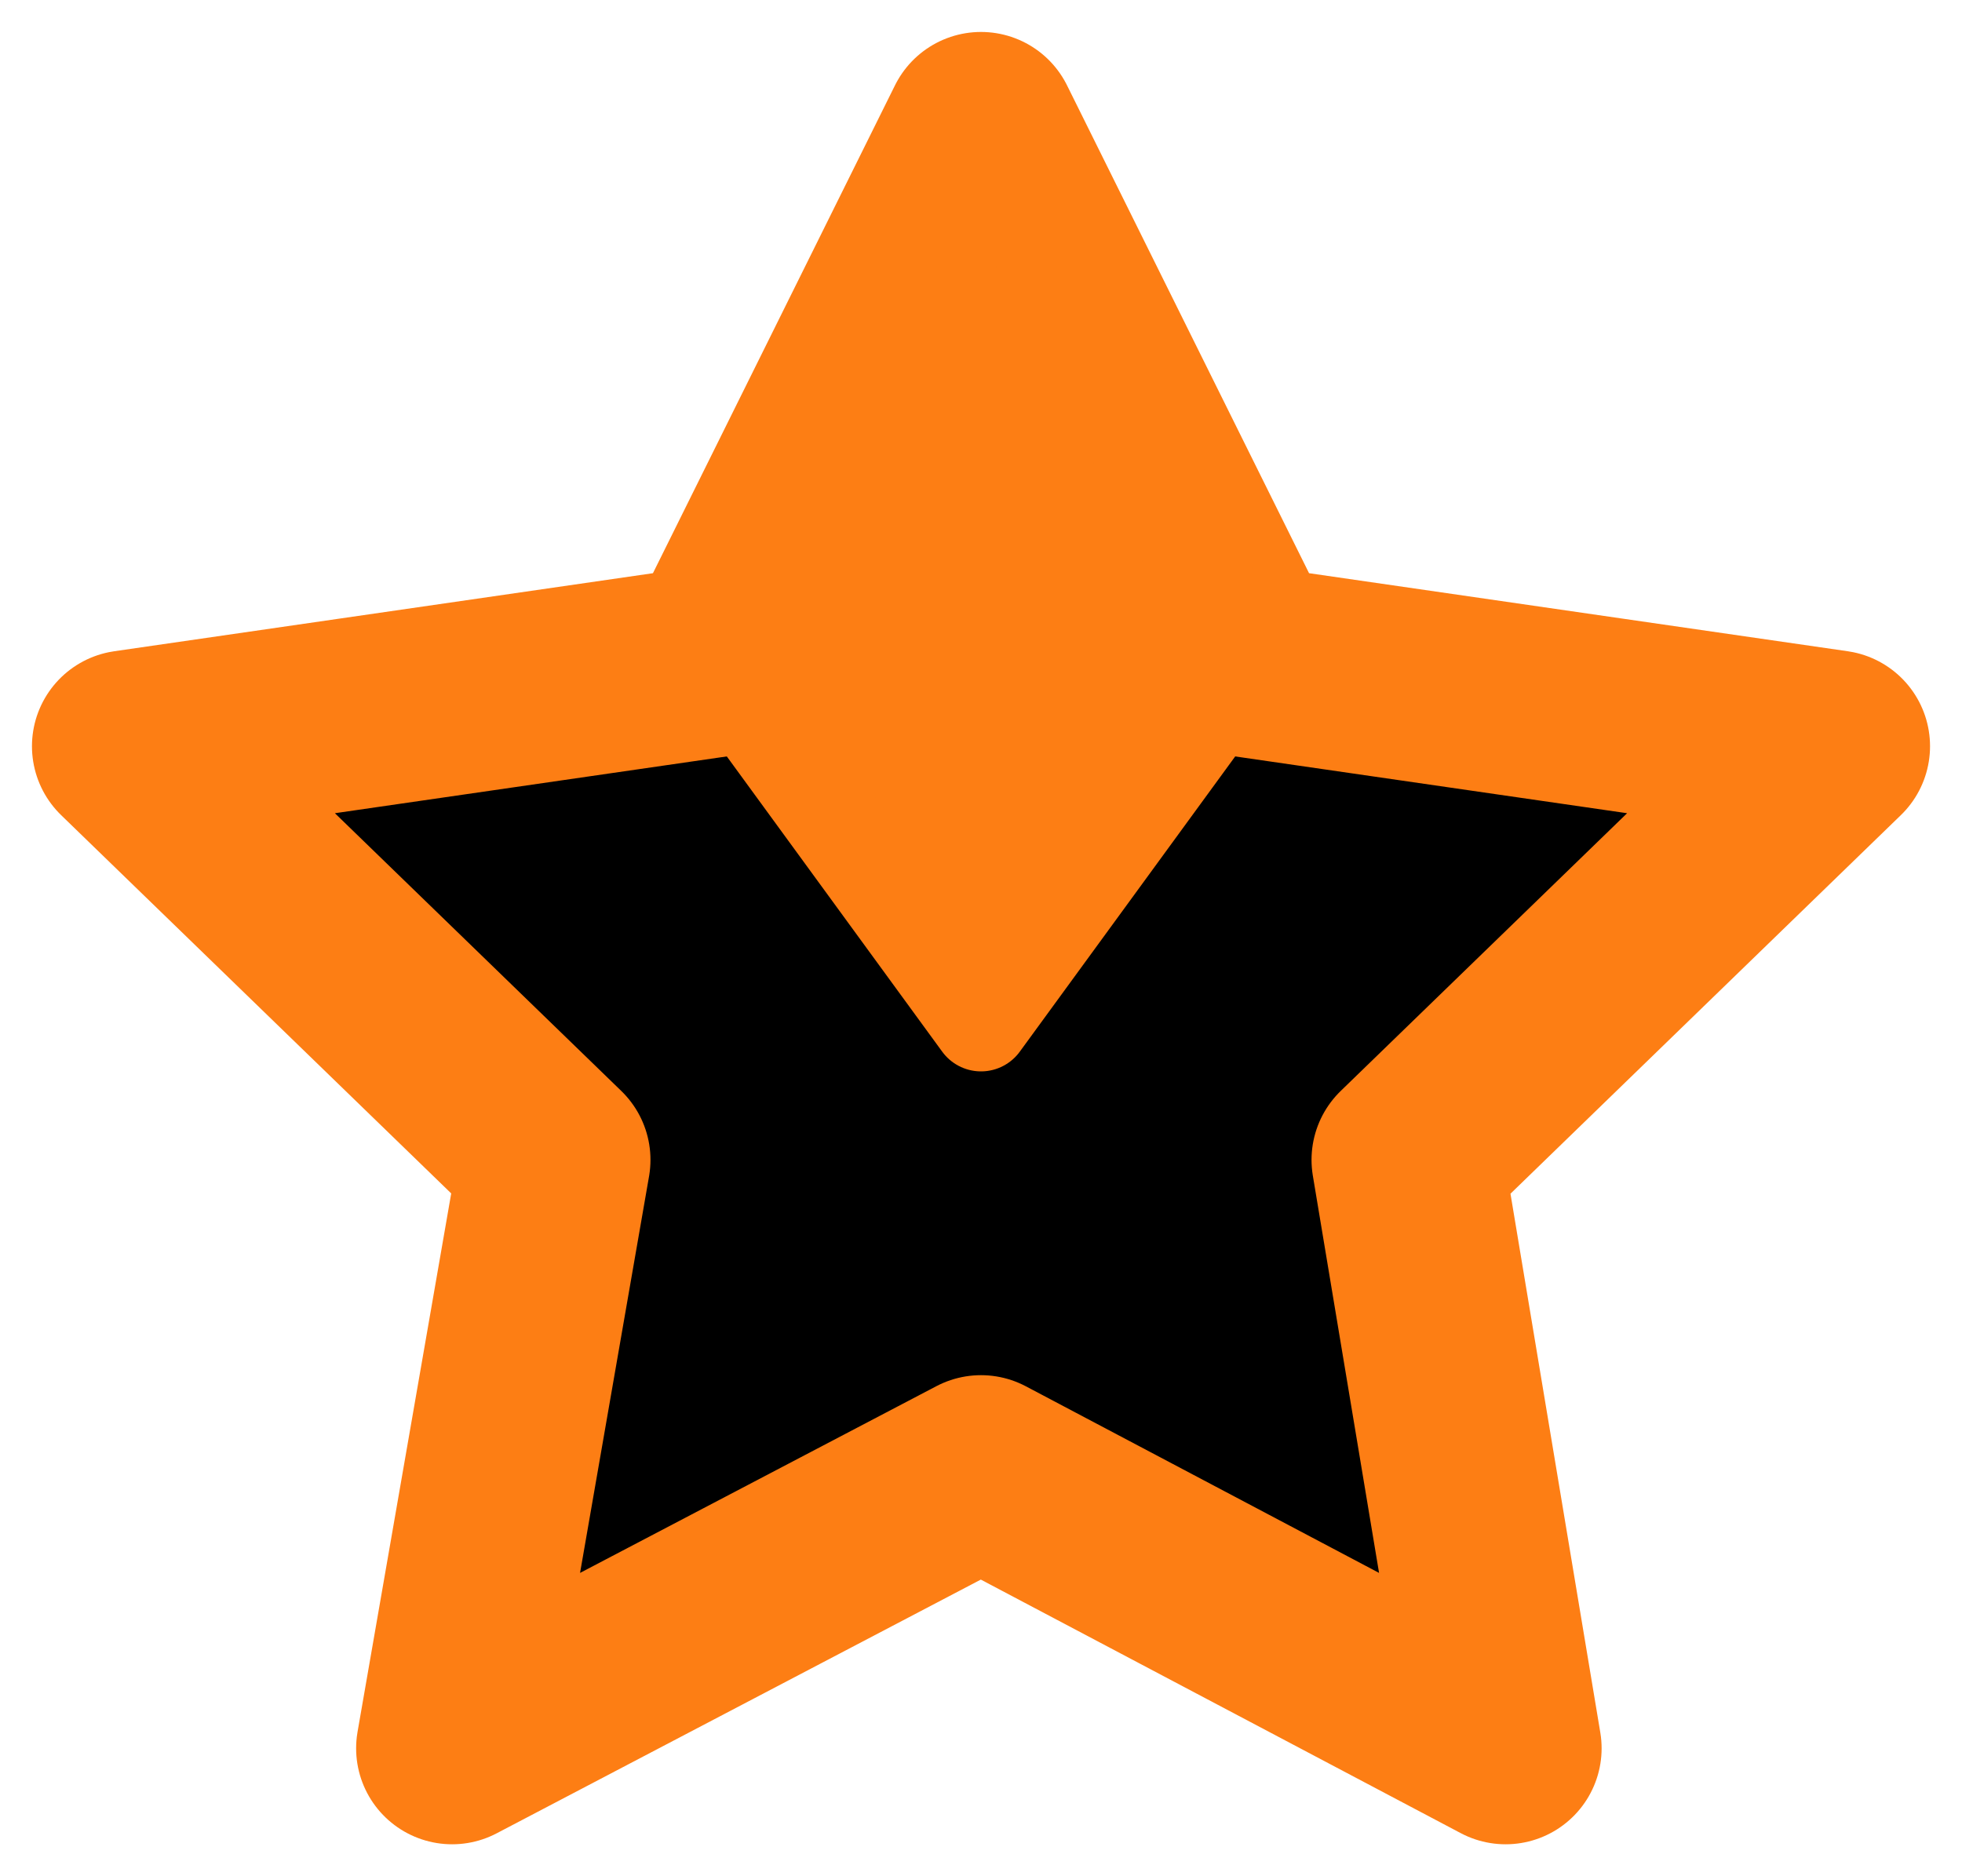 <?xml version="1.0" encoding="iso-8859-1"?>
<svg version="1.1" id="STAR_RANK_1" xmlns="http://www.w3.org/2000/svg" xmlns:xlink="http://www.w3.org/1999/xlink" x="0px" y="0px" viewBox="-30 -30 460 440" xml:space="preserve">
  <g>
    <polygon fill="#00000000" stroke="#fd7e14" stroke-width="10%" stroke-linejoin="round" points="200,0 262,125 400,145 300,242 323,380 200,315 76,380 100,242 0,145 138,125 200,0" />
    <polygon fill="#fd7e14" stroke="#fd7e14" stroke-width="5%" stroke-linejoin="round" points="200,0 262,125 200,210 138,125" />
  </g>
</svg>
